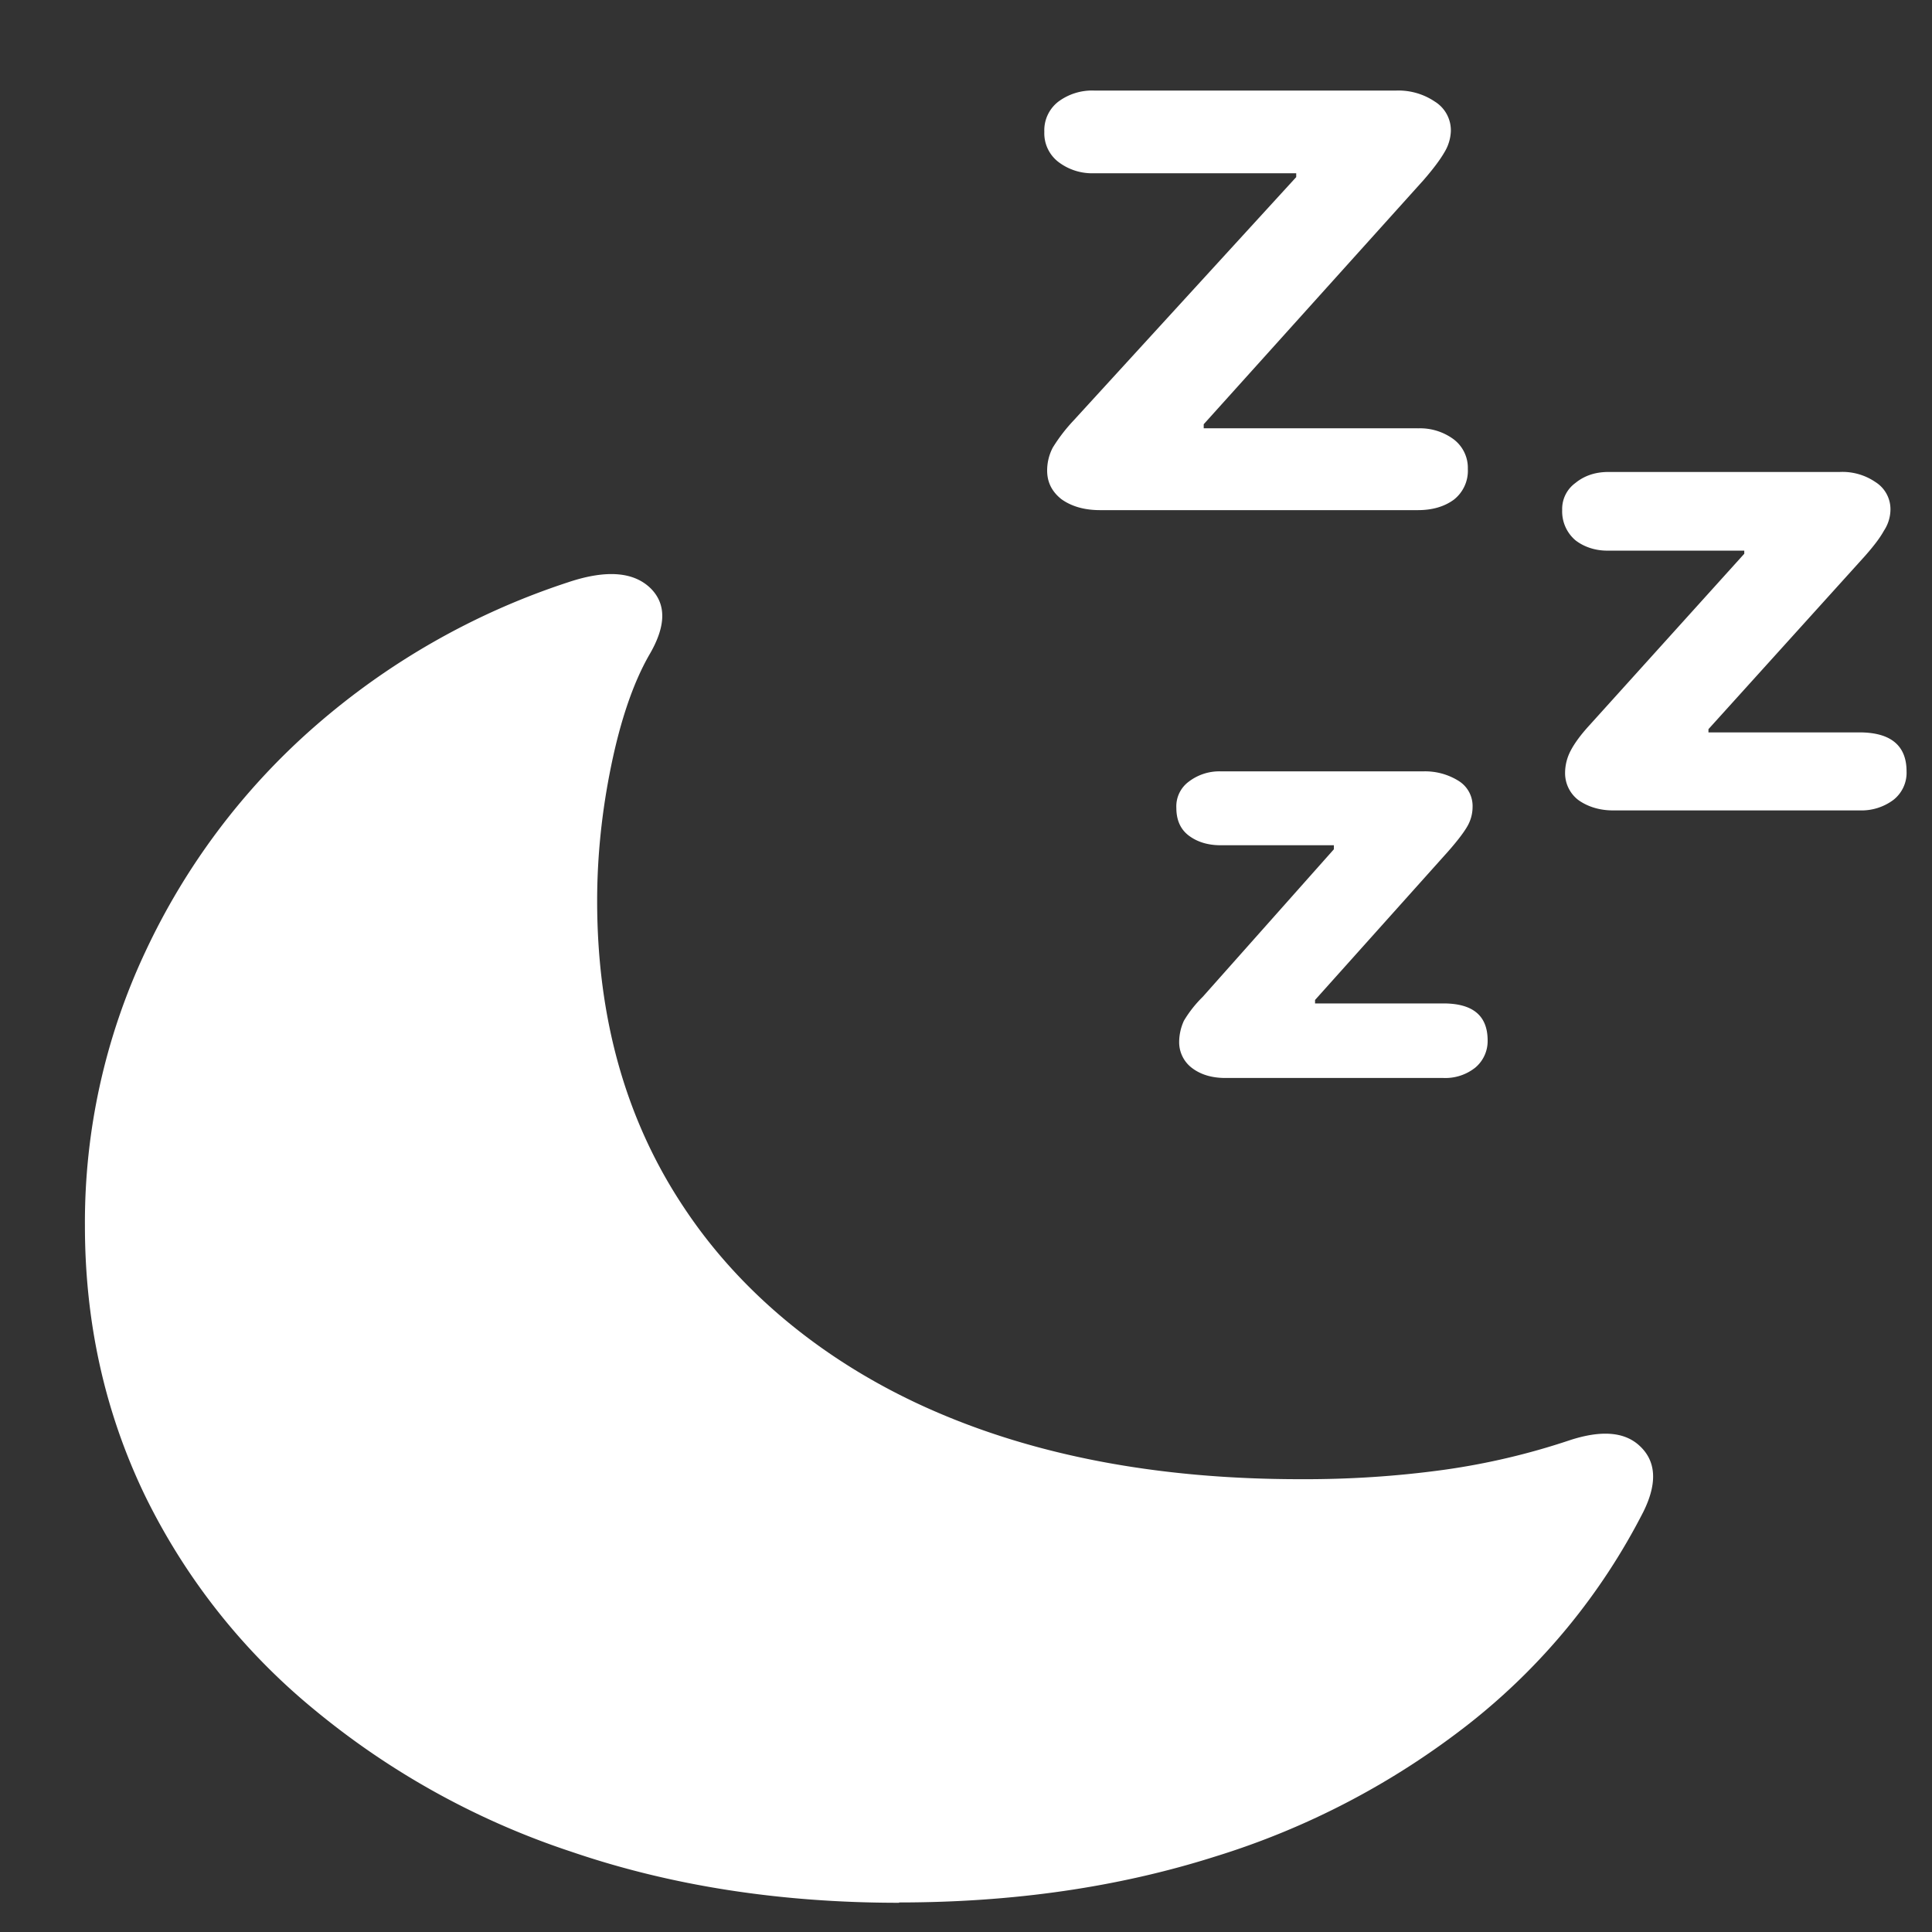 <svg xmlns="http://www.w3.org/2000/svg" width="24" height="24"><rect width="100%" height="100%" fill="#333333" stroke="none"/><path style="stroke:none;fill-rule:nonzero;fill:#fff;fill-opacity:1" d="M11.168 23.633c1.414 0 2.723-.188 3.926-.57a9.784 9.784 0 0 0 3.164-1.657 7.938 7.938 0 0 0 2.156-2.625c.18-.363.16-.64-.059-.832-.187-.164-.472-.183-.855-.058a8.702 8.702 0 0 1-1.559.367c-.593.082-1.191.12-1.793.117-1.765 0-3.304-.293-4.617-.879-1.277-.57-2.332-1.433-3.035-2.496-.719-1.078-1.078-2.348-1.078-3.809 0-.558.059-1.12.176-1.687.117-.566.273-1.02.468-1.363.211-.356.22-.63.024-.829-.211-.21-.555-.238-1.031-.078a9.068 9.068 0 0 0-3.153 1.797 8.486 8.486 0 0 0-2.097 2.793 7.9 7.9 0 0 0-.75 3.403c0 1.199.246 2.308.738 3.335a7.952 7.952 0 0 0 2.098 2.665 9.858 9.858 0 0 0 3.21 1.777c1.235.422 2.59.633 4.067.633ZM17.613 5.32h-2.66v-.05l2.73-3.032c.118-.136.204-.25.258-.343a.543.543 0 0 0 .082-.266.42.42 0 0 0-.199-.367.807.807 0 0 0-.48-.137h-3.75a.702.702 0 0 0-.446.137.449.449 0 0 0-.175.375.449.449 0 0 0 .175.375.69.69 0 0 0 .446.14h2.508V2.2l-2.766 3.024a2.098 2.098 0 0 0-.258.336.616.616 0 0 0-.07.285c0 .144.058.261.176.355.125.09.285.137.48.137h3.95c.179 0 .327-.043.445-.129a.456.456 0 0 0 .175-.383.445.445 0 0 0-.175-.367.702.702 0 0 0-.446-.137Zm5.485 3.778h-1.875v-.04l1.945-2.152c.11-.125.187-.226.234-.312a.485.485 0 0 0 .082-.27.398.398 0 0 0-.187-.336.726.726 0 0 0-.445-.125H19.98c-.164 0-.3.047-.41.137a.398.398 0 0 0-.164.336.47.47 0 0 0 .164.375c.11.086.258.133.41.129h1.688v.039l-1.922 2.129c-.11.12-.187.226-.234.316a.597.597 0 0 0-.07.278.42.42 0 0 0 .163.335c.125.09.282.133.446.13h3.047a.662.662 0 0 0 .422-.13.428.428 0 0 0 .164-.355c0-.32-.196-.484-.586-.484Zm-5.168 3.367h-1.594v-.043l1.652-1.844c.11-.125.188-.226.235-.305a.485.485 0 0 0 .07-.25.367.367 0 0 0-.176-.324.786.786 0 0 0-.433-.117h-2.52a.625.625 0 0 0-.398.129.381.381 0 0 0-.153.324c0 .152.051.266.153.344.109.082.242.121.398.121h1.406v.05l-1.629 1.833a1.47 1.47 0 0 0-.234.297.64.64 0 0 0-.059.265.4.4 0 0 0 .153.317c.11.086.25.129.422.129h2.707a.596.596 0 0 0 .398-.13.43.43 0 0 0 .152-.335c0-.309-.183-.461-.55-.461Zm0 0"/></svg>